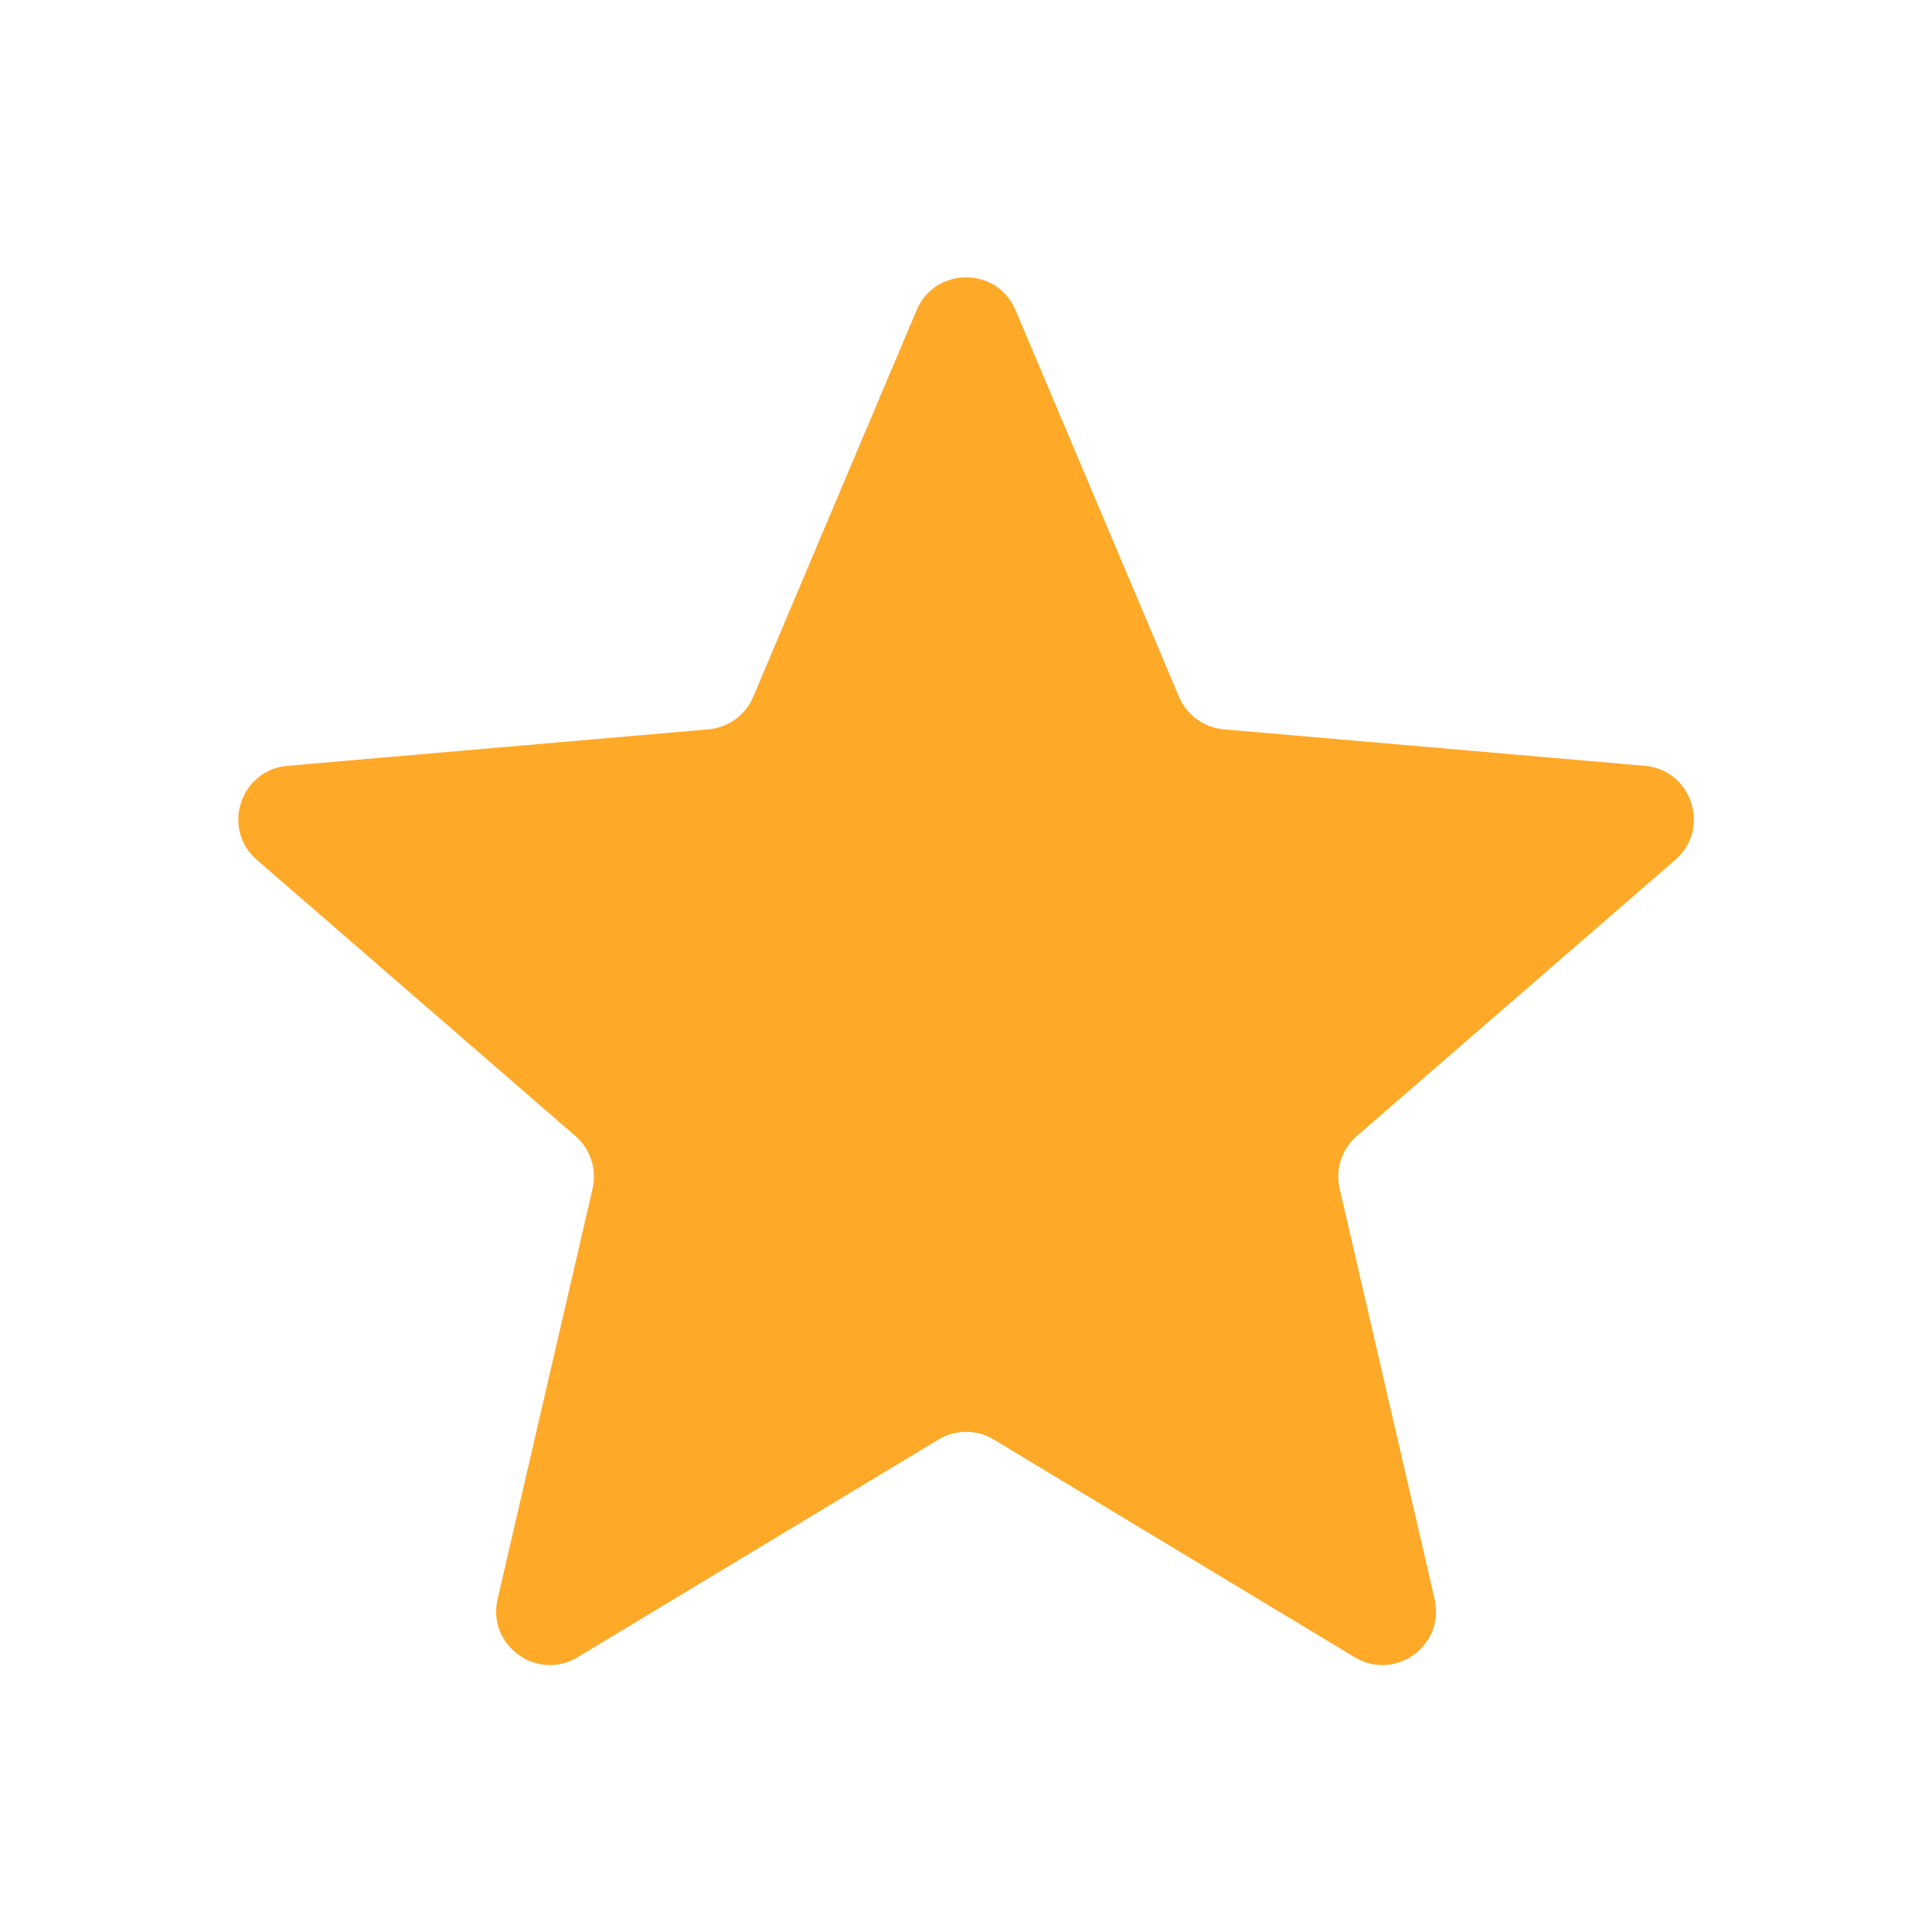 <svg width="18" height="18" viewBox="0 0 18 18" fill="none" xmlns="http://www.w3.org/2000/svg">
<g id="material-symbols:star">
<path id="Vector" d="M5.381 15.44C5.003 15.668 4.536 15.329 4.636 14.899L5.521 11.074C5.562 10.894 5.501 10.705 5.361 10.584L2.393 8.011C2.06 7.722 2.238 7.173 2.678 7.135L6.601 6.795C6.785 6.779 6.946 6.662 7.018 6.491L8.54 2.89C8.712 2.482 9.289 2.482 9.462 2.89L10.984 6.491C11.056 6.662 11.216 6.779 11.401 6.795L15.324 7.135C15.764 7.173 15.942 7.722 15.608 8.011L12.641 10.584C12.501 10.705 12.44 10.894 12.481 11.074L13.366 14.899C13.466 15.329 12.999 15.668 12.621 15.44L9.259 13.412C9.1 13.316 8.902 13.316 8.743 13.412L5.381 15.44Z" fill="#FFA928"/>
</g>
</svg>
